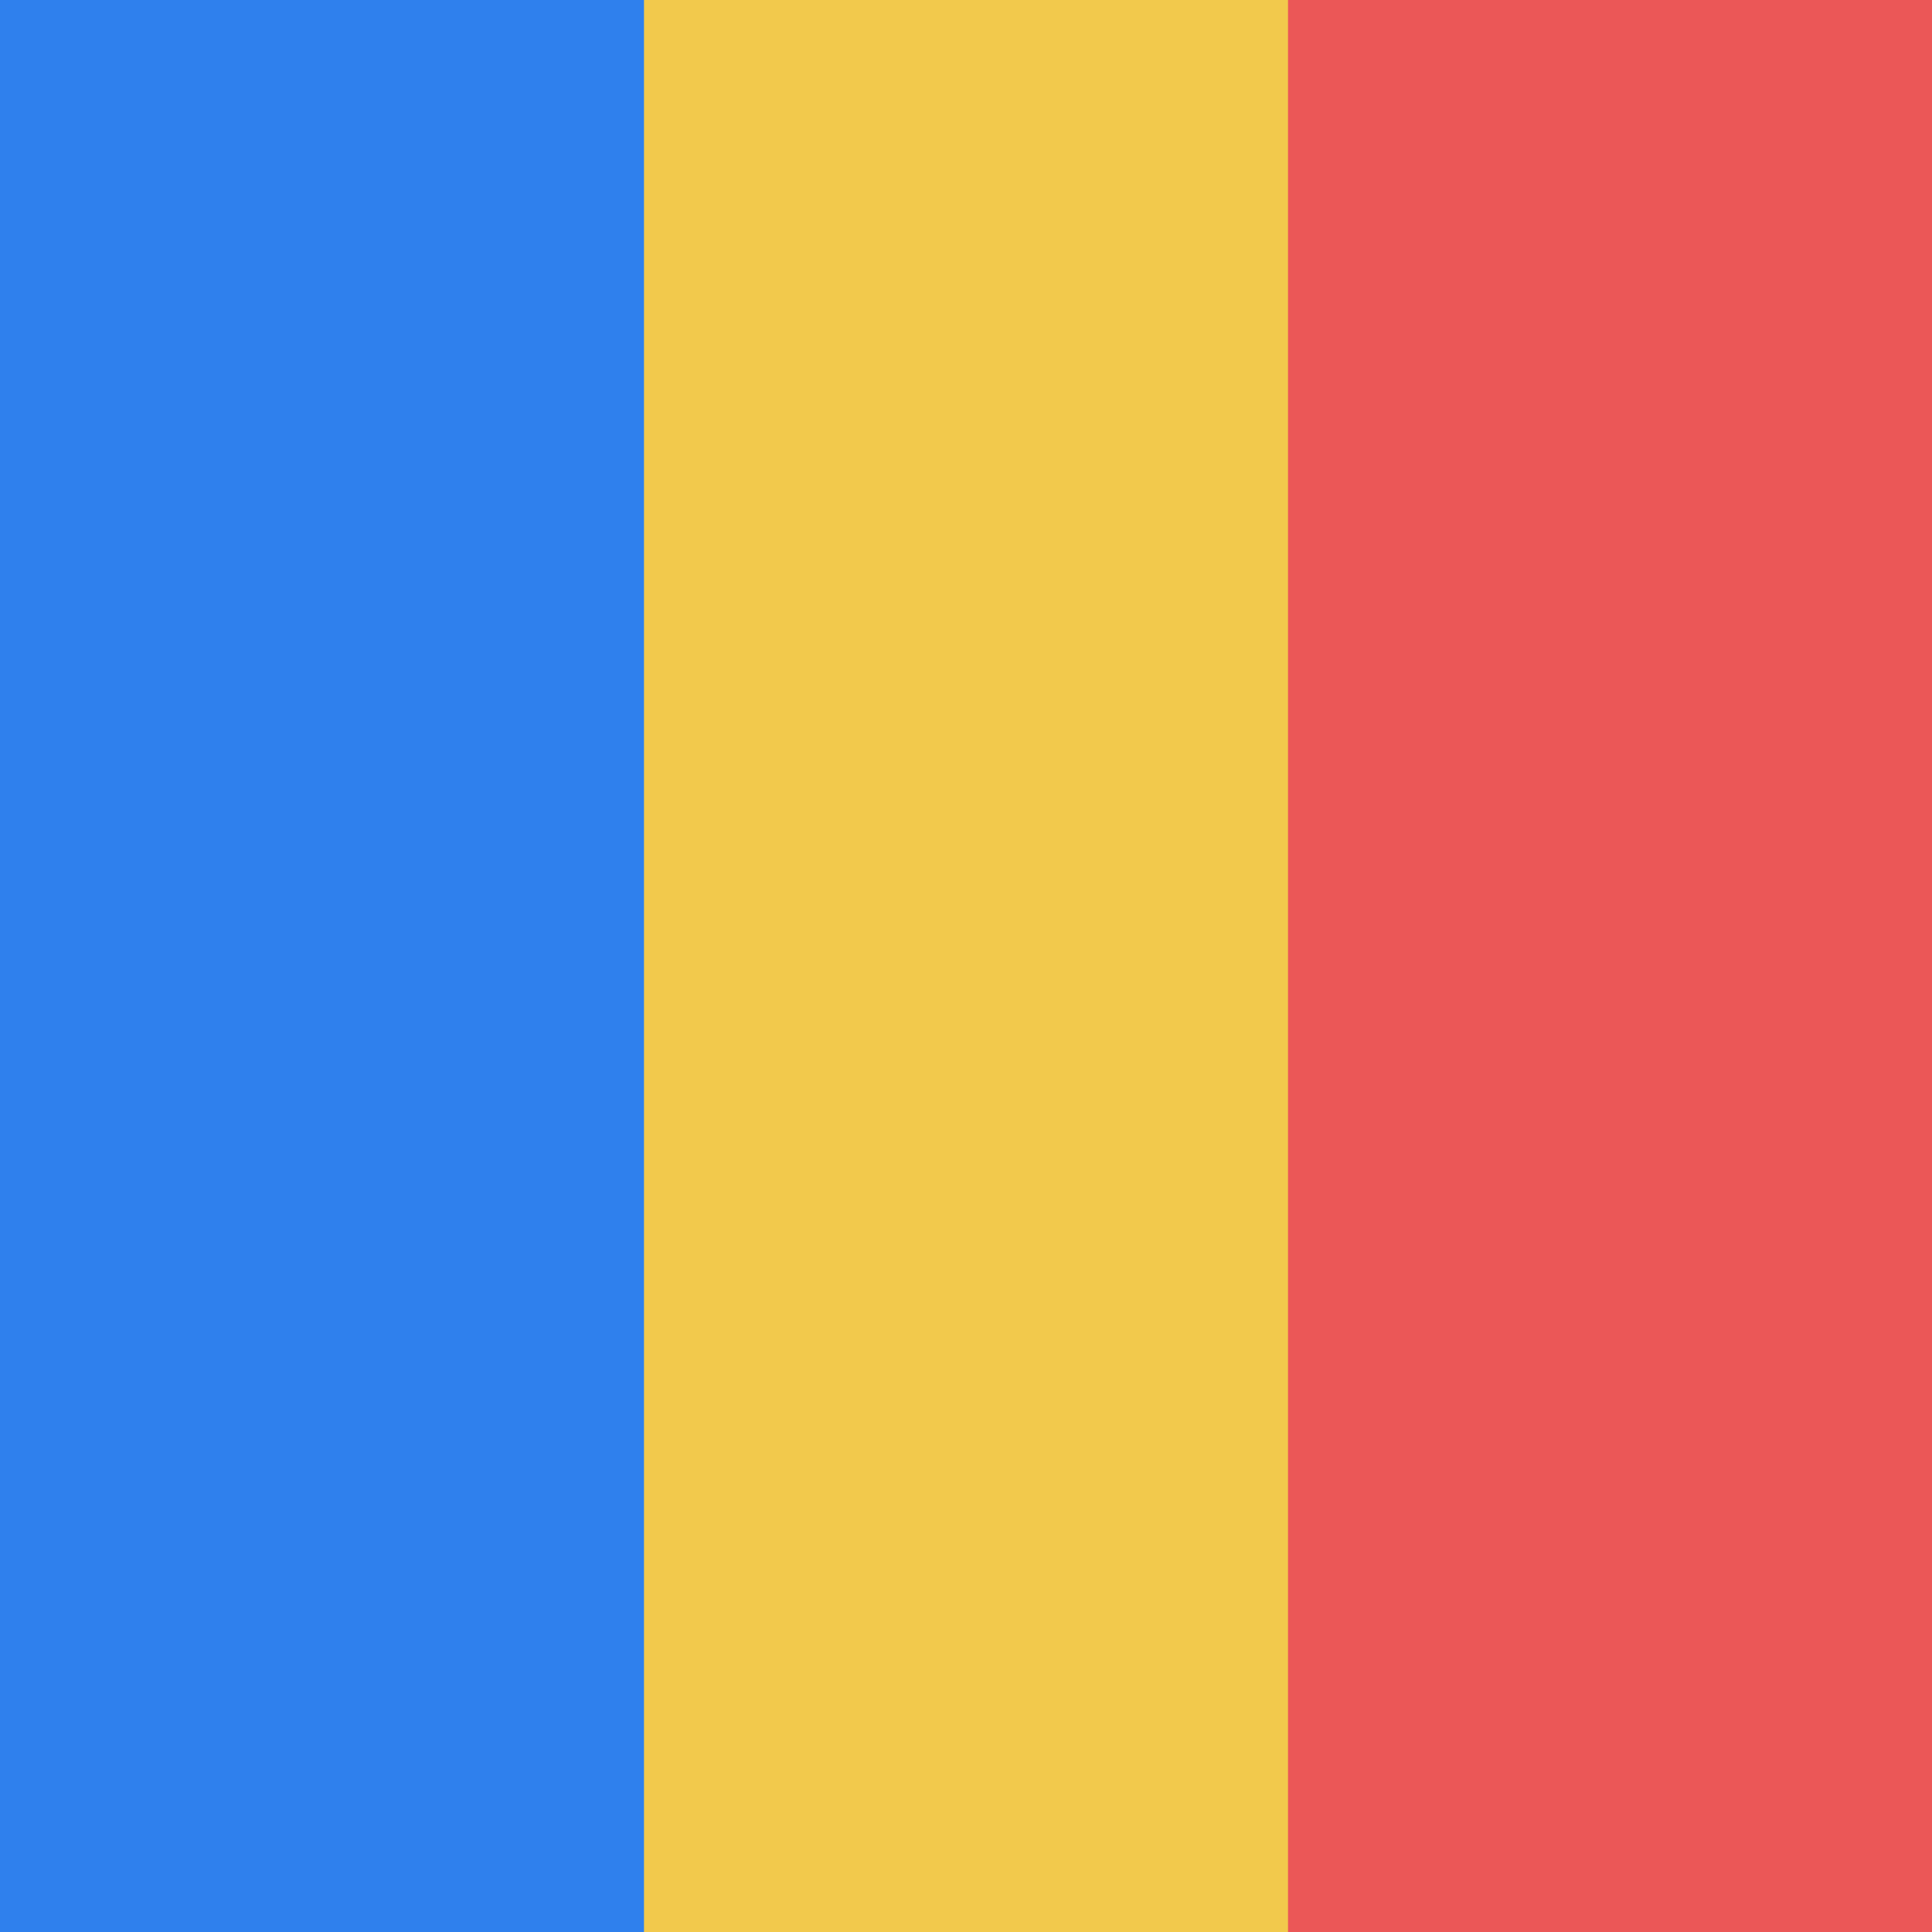 <svg viewBox="0 0 80 80" fill="none">
  <g clip-path="url(#clip0Ydp1)">
    <path d="M80 0H0V80H80V0Z" fill="#F2C94C" />
    <path d="M26.666 0H0V80H26.666V0Z" fill="#2F80ED" />
    <path d="M80 0H53.334V80H80V0Z" fill="#EB5757" />
  </g>
  <defs>
    <clipPath id="clip0Ydp1">
      <rect width="80" height="80" fill="white" />
    </clipPath>
  </defs>
</svg>